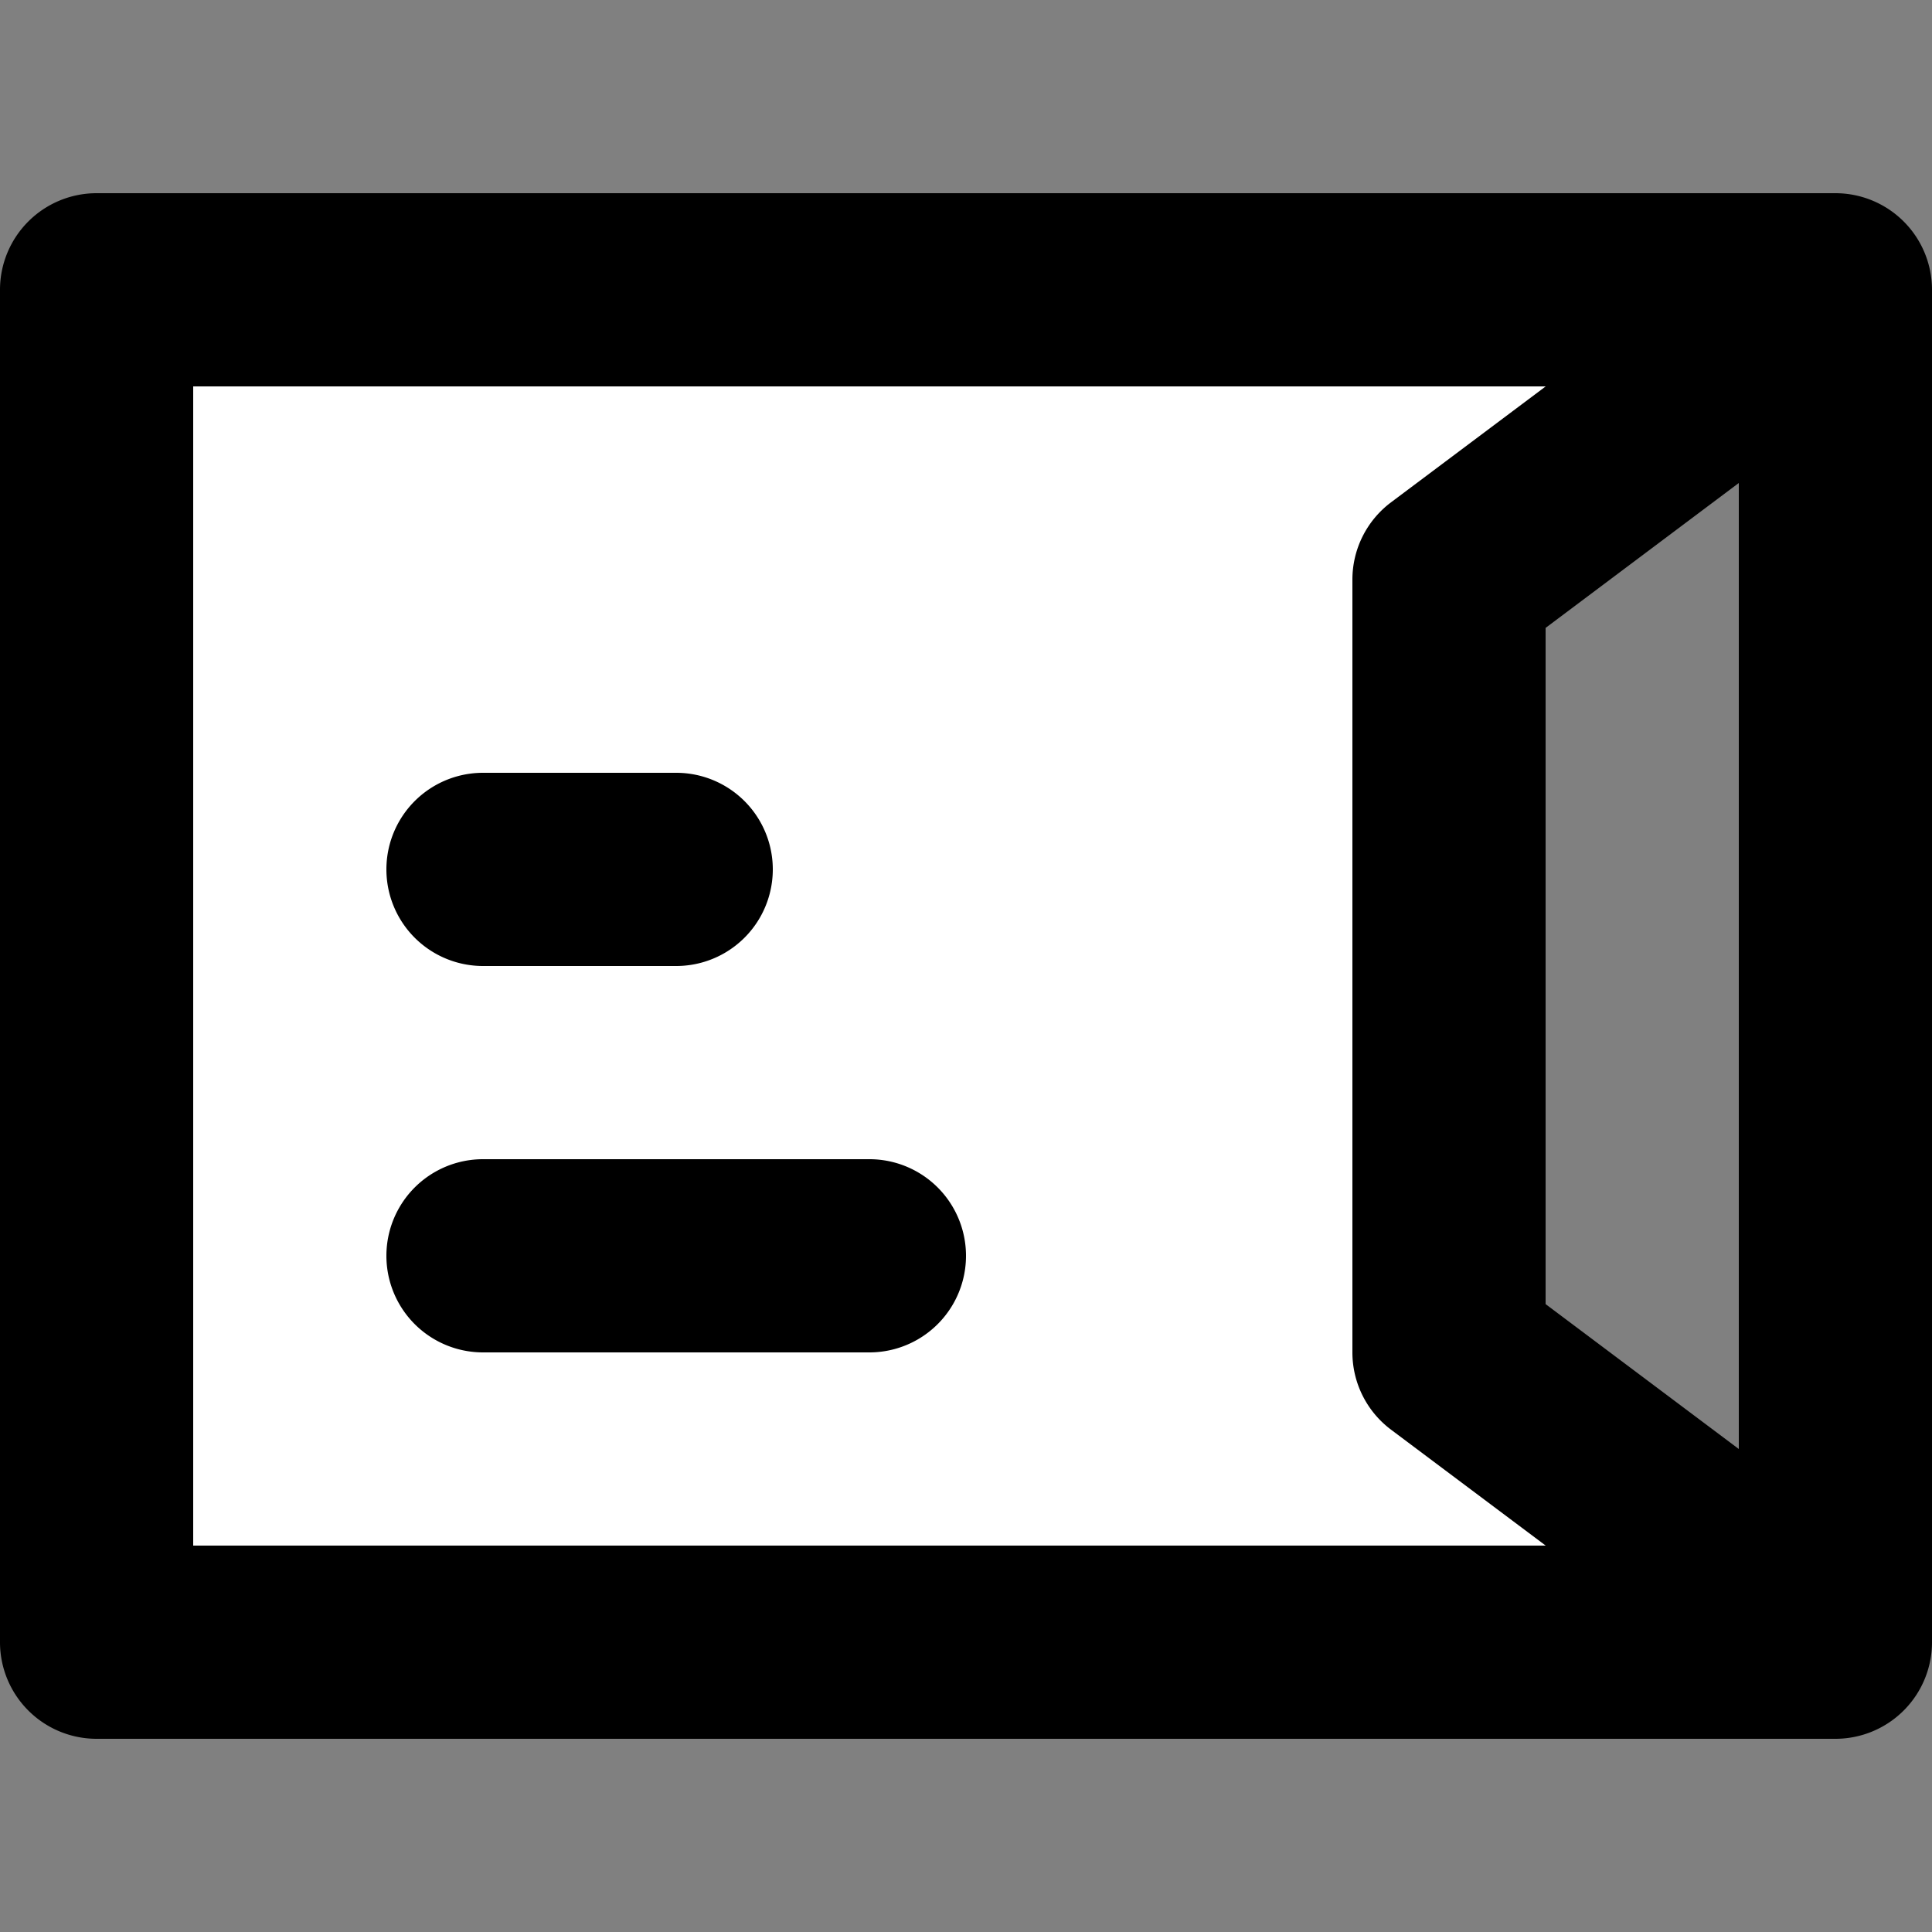 <svg xmlns="http://www.w3.org/2000/svg" viewBox="0 0 20 20" class="">
    <rect x="0" y="0" width="20" height="20" fill="#808080" stroke="none"/>
    <path fill="#ffffff" d="M1 3v14h18l-4-3V6l4-3z"></path>
    <path d="M19 2H1a1 1 0 0 0-1 1v14a1 1 0 0 0 1 1h18a1 1 0 0 0 1-1V3a1 1 0 0 0-1-1zM9 12H5a1 1 0 1 0 0 2h4a1 1 0 1 0 0-2m-4-2h2a1 1 0 1 0 0-2H5a1 1 0 1 0 0 2M2 4h14.001L14.4 5.2a1 1 0 0 0-.4.8v8a1 1 0 0 0 .4.8l1.601 1.2H2V4zm14 9.5v-7L18 5v10l-2-1.5z"></path>
</svg>